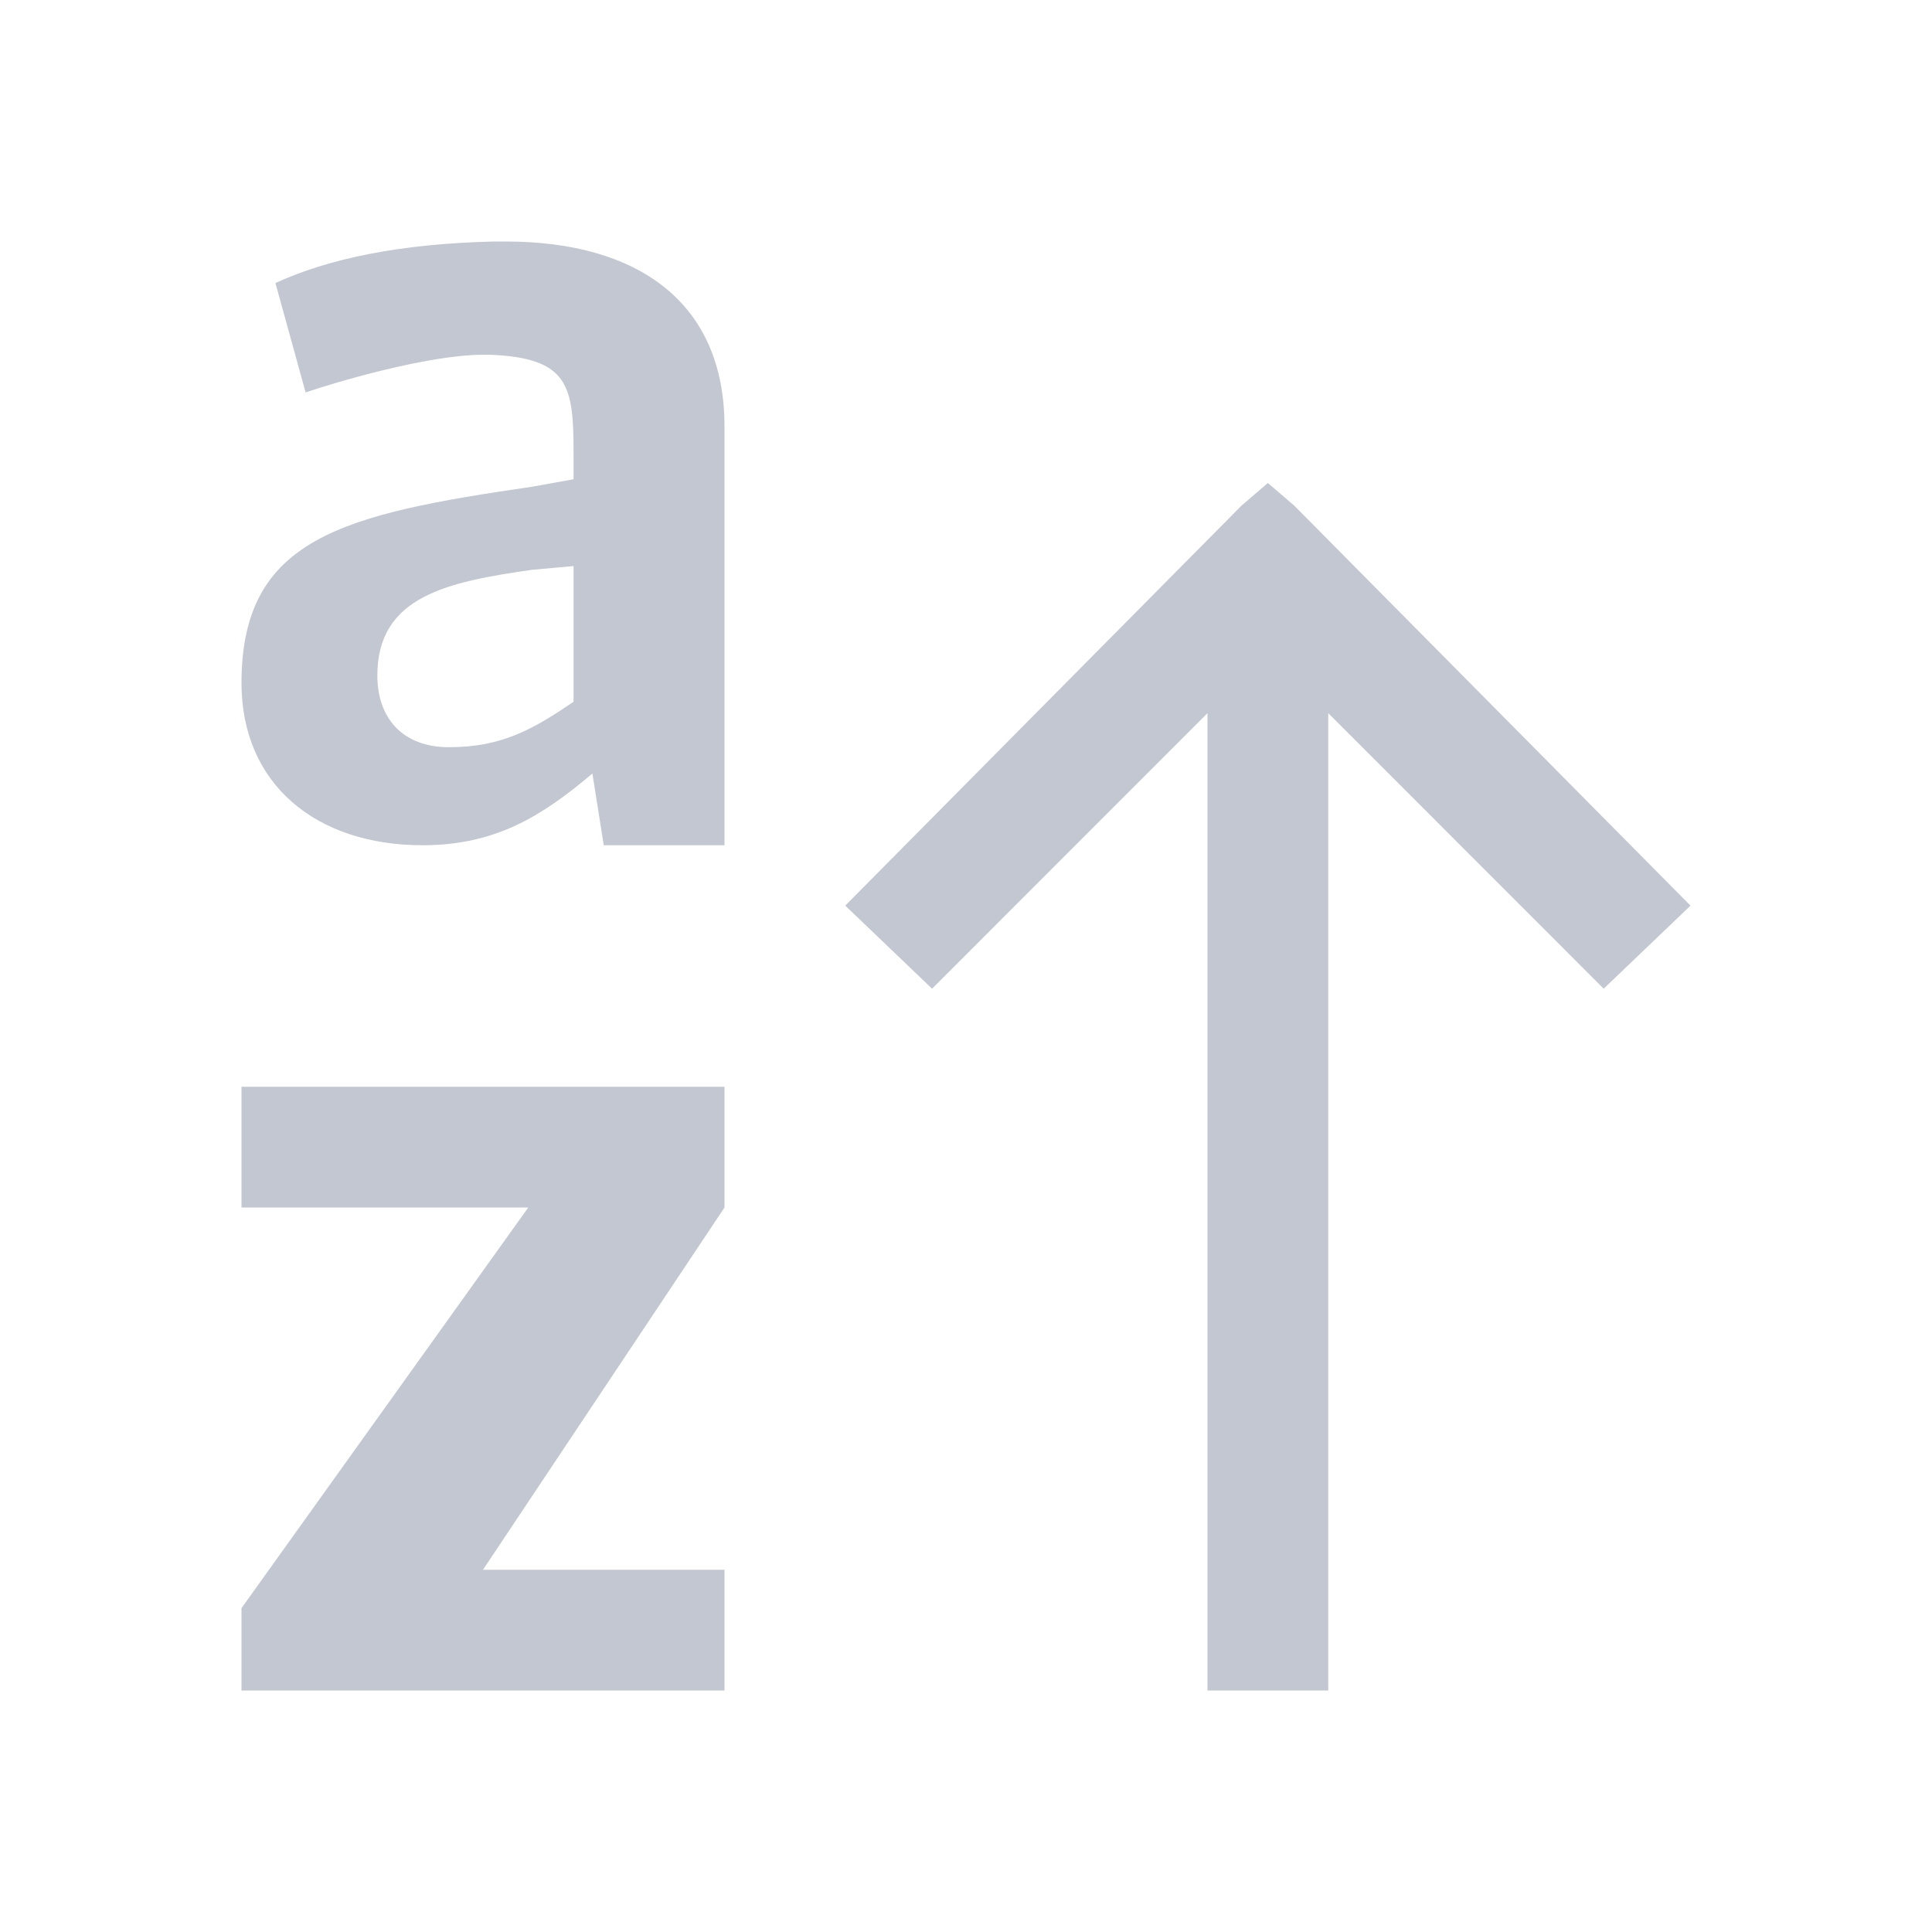 <svg xmlns="http://www.w3.org/2000/svg" viewBox="0 0 16 16">
  <defs id="defs3051">
    <style type="text/css" id="current-color-scheme">
      .ColorScheme-Text {
        color:#232629;
      }
      </style>
  </defs>
 <path style="fill:#c3c7d1;fill-opacity:1;stroke:none" 
       d="M 4.094 2 C 3.311 2.018 2.718 2.143 2.281 2.344 L 2.531 3.25 C 2.741 3.177 3.536 2.938 4 2.938 L 4.062 2.938 C 4.709 2.965 4.75 3.194 4.75 3.75 L 4.75 3.969 L 4.406 4.031 C 2.84 4.259 2 4.454 2 5.656 C 2 6.494 2.617 7 3.5 7 C 4.11 7 4.496 6.752 4.906 6.406 L 5 7 L 6 7 L 6 3.531 C 6 2.502 5.28 2 4.188 2 L 4.094 2 z M 10.5 4 L 10.281 4.188 L 7 7.5 L 7.719 8.188 L 10 5.906 L 10 14 L 11 14 L 11 5.906 L 13.281 8.188 L 14 7.5 L 10.719 4.188 L 10.5 4 z M 4.75 4.688 L 4.75 5.812 C 4.413 6.04 4.156 6.188 3.719 6.188 C 3.327 6.188 3.125 5.94 3.125 5.594 C 3.125 4.938 3.705 4.819 4.406 4.719 L 4.75 4.688 z M 2 9 L 2 10 L 4.375 10 L 2 13.318 L 2 14 L 6 14 L 6 13 L 4 13 L 6 10 L 6 9 L 2 9 z "
     class="ColorScheme-Text"
     />
</svg>
